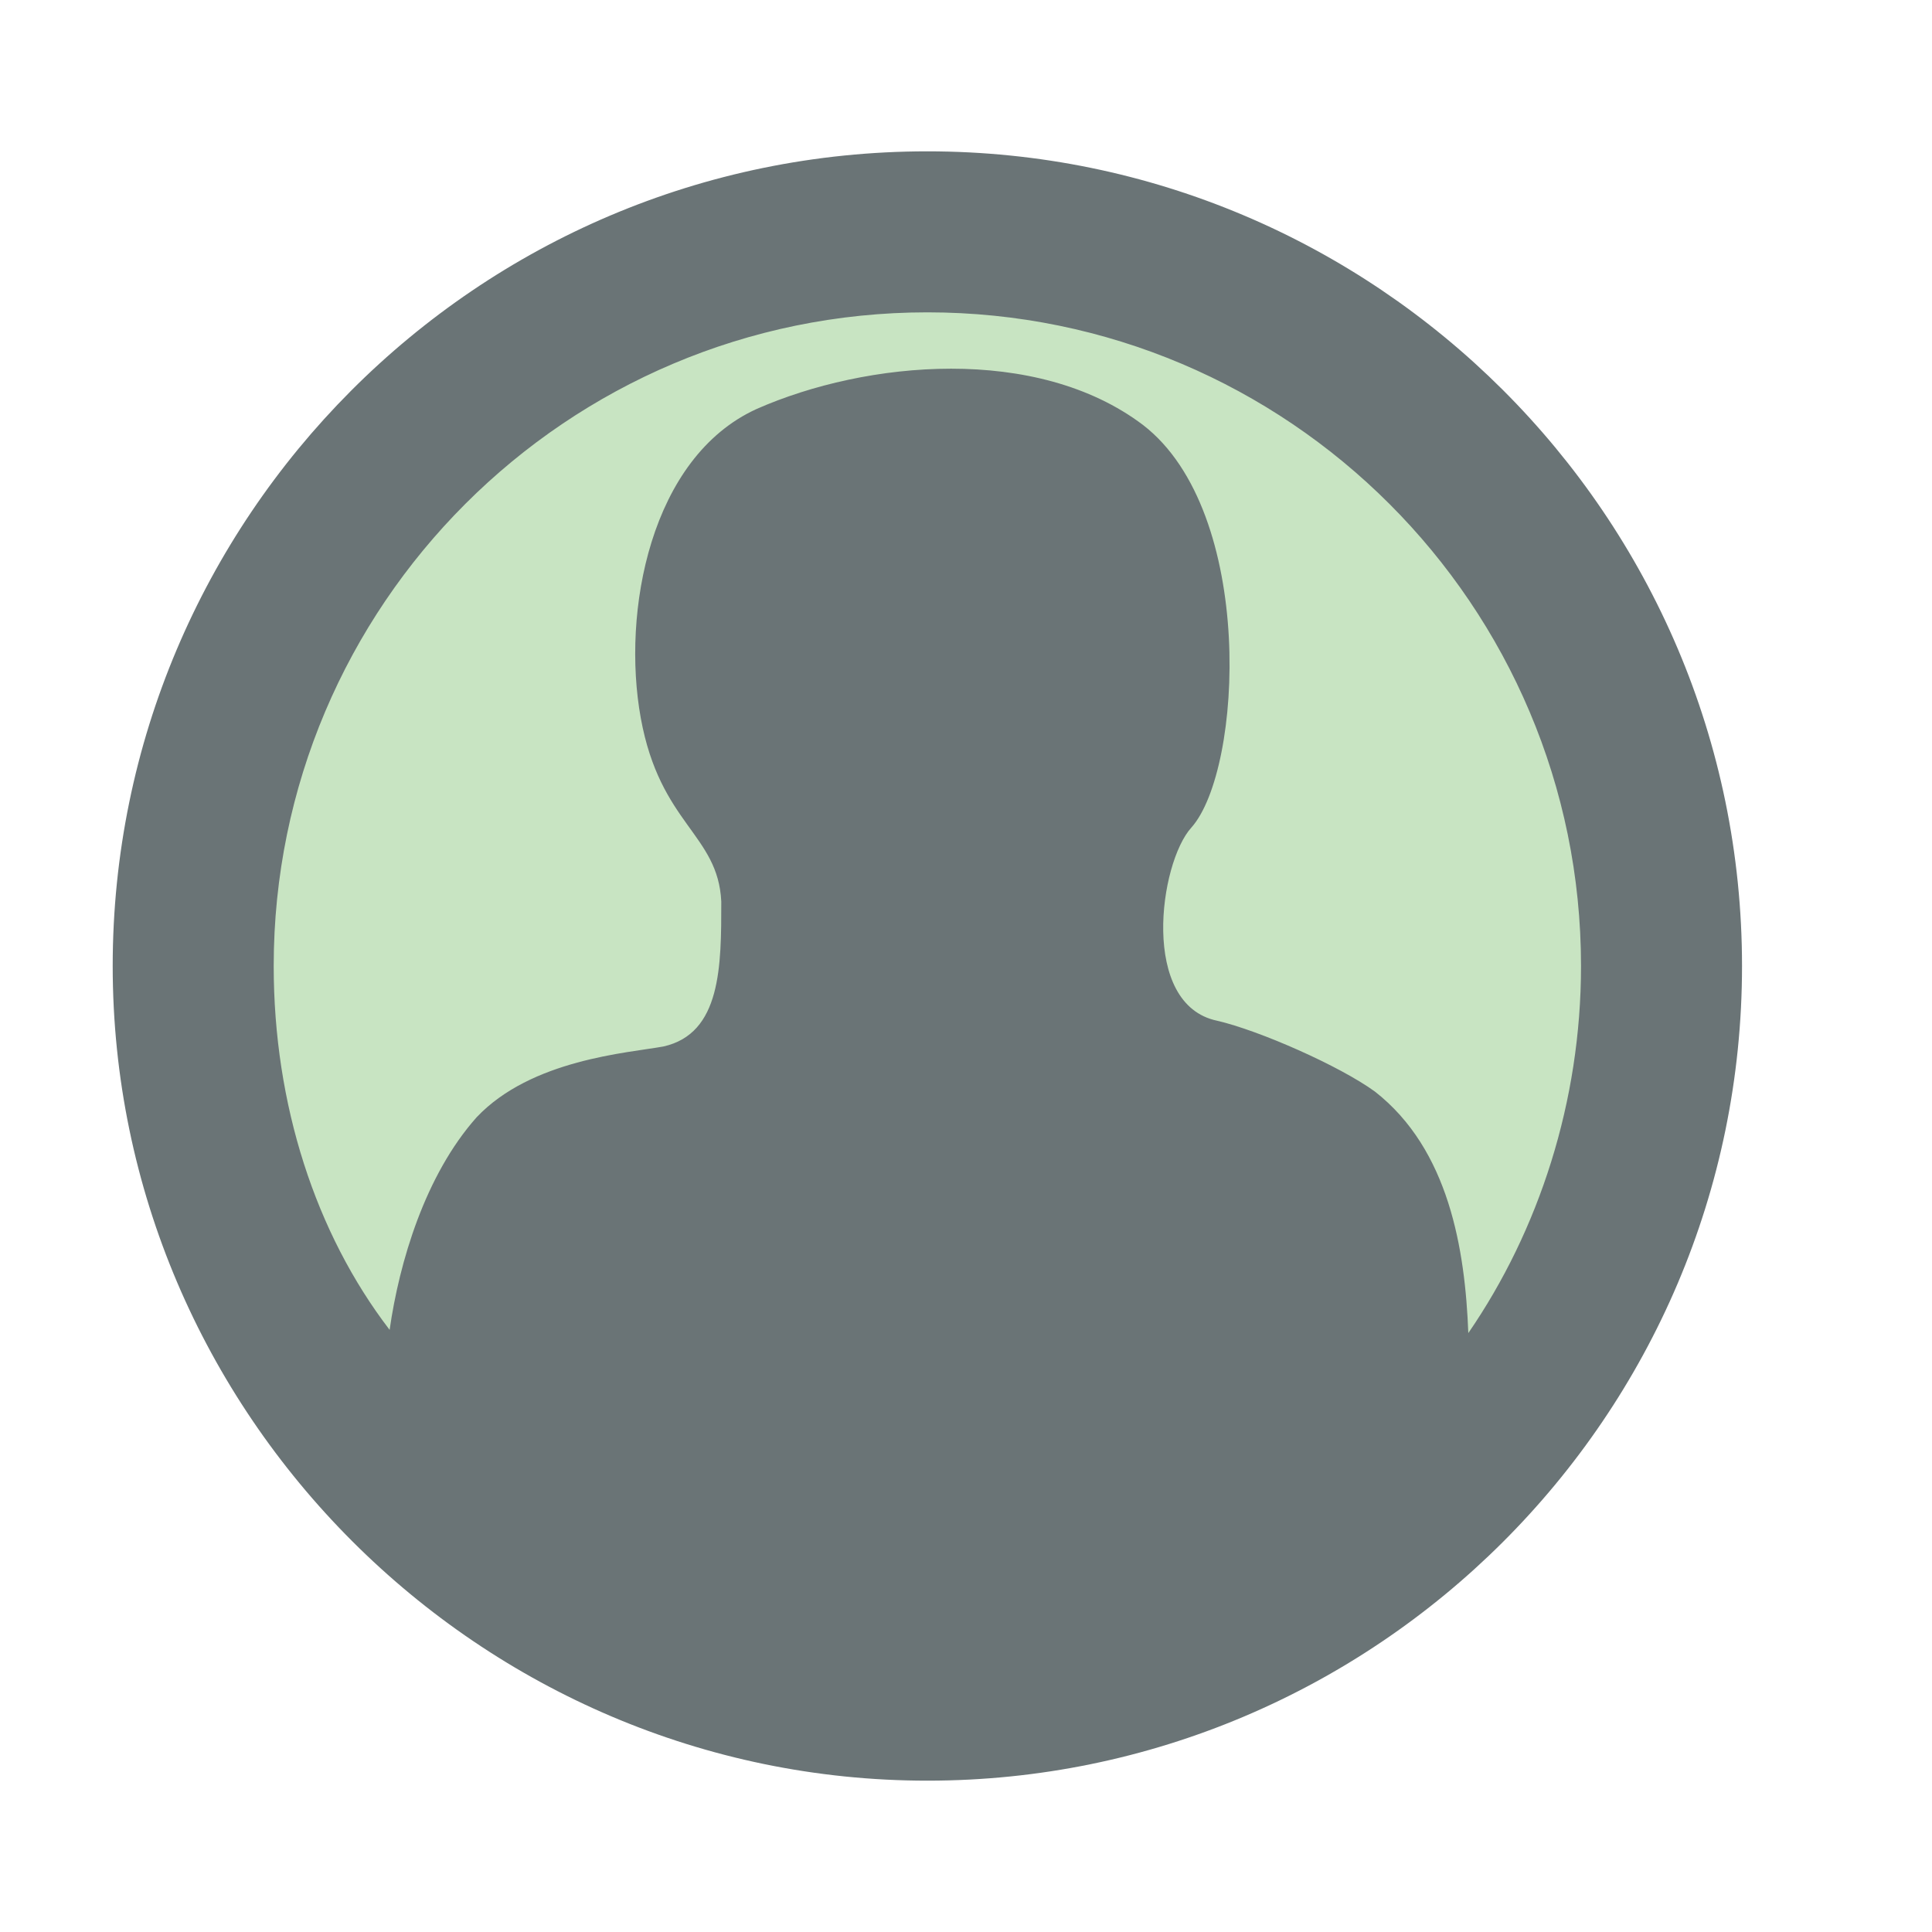 <?xml version="1.0" encoding="utf-8"?>
<!-- Generator: Adobe Illustrator 17.1.0, SVG Export Plug-In . SVG Version: 6.00 Build 0)  -->
<!DOCTYPE svg PUBLIC "-//W3C//DTD SVG 1.1//EN" "http://www.w3.org/Graphics/SVG/1.1/DTD/svg11.dtd">
<svg version="1.1" id="Layer_1" xmlns="http://www.w3.org/2000/svg" xmlns:xlink="http://www.w3.org/1999/xlink" x="0px" y="0px"
	 viewBox="0 0 60 60" enable-background="new 0 0 60 60" xml:space="preserve">
<g>
	<circle fill="#C8E4C2" cx="28.8" cy="30" r="22.8"/>
	<path fill="#6A7476" d="M28.8,4.7C14.8,4.7,3.5,16.1,3.5,30s11.4,25.3,25.3,25.3S54.1,44,54.1,30S42.7,4.7,28.8,4.7z M45.6,41.4
		c-0.1-2.6-0.6-5.7-2.9-7.5c-1.1-0.8-3.6-1.9-4.9-2.2c-2.4-0.5-1.8-4.9-0.8-6c1.6-1.8,2-9.8-1.5-12.5c-3.3-2.5-8.6-2-12-0.5
		c-3.3,1.5-4.2,6.3-3.6,9.6c0.6,3.3,2.4,3.6,2.5,5.7c0,2,0,4.1-1.8,4.5c-1.1,0.2-4.1,0.4-5.8,2.2c-1.6,1.8-2.4,4.5-2.7,6.6
		C9.8,38.3,8.5,34.3,8.5,30c0-11.2,9.1-20.3,20.3-20.3S49.1,18.8,49.1,30C49.1,34.2,47.8,38.2,45.6,41.4z"/>
</g>
</svg>
